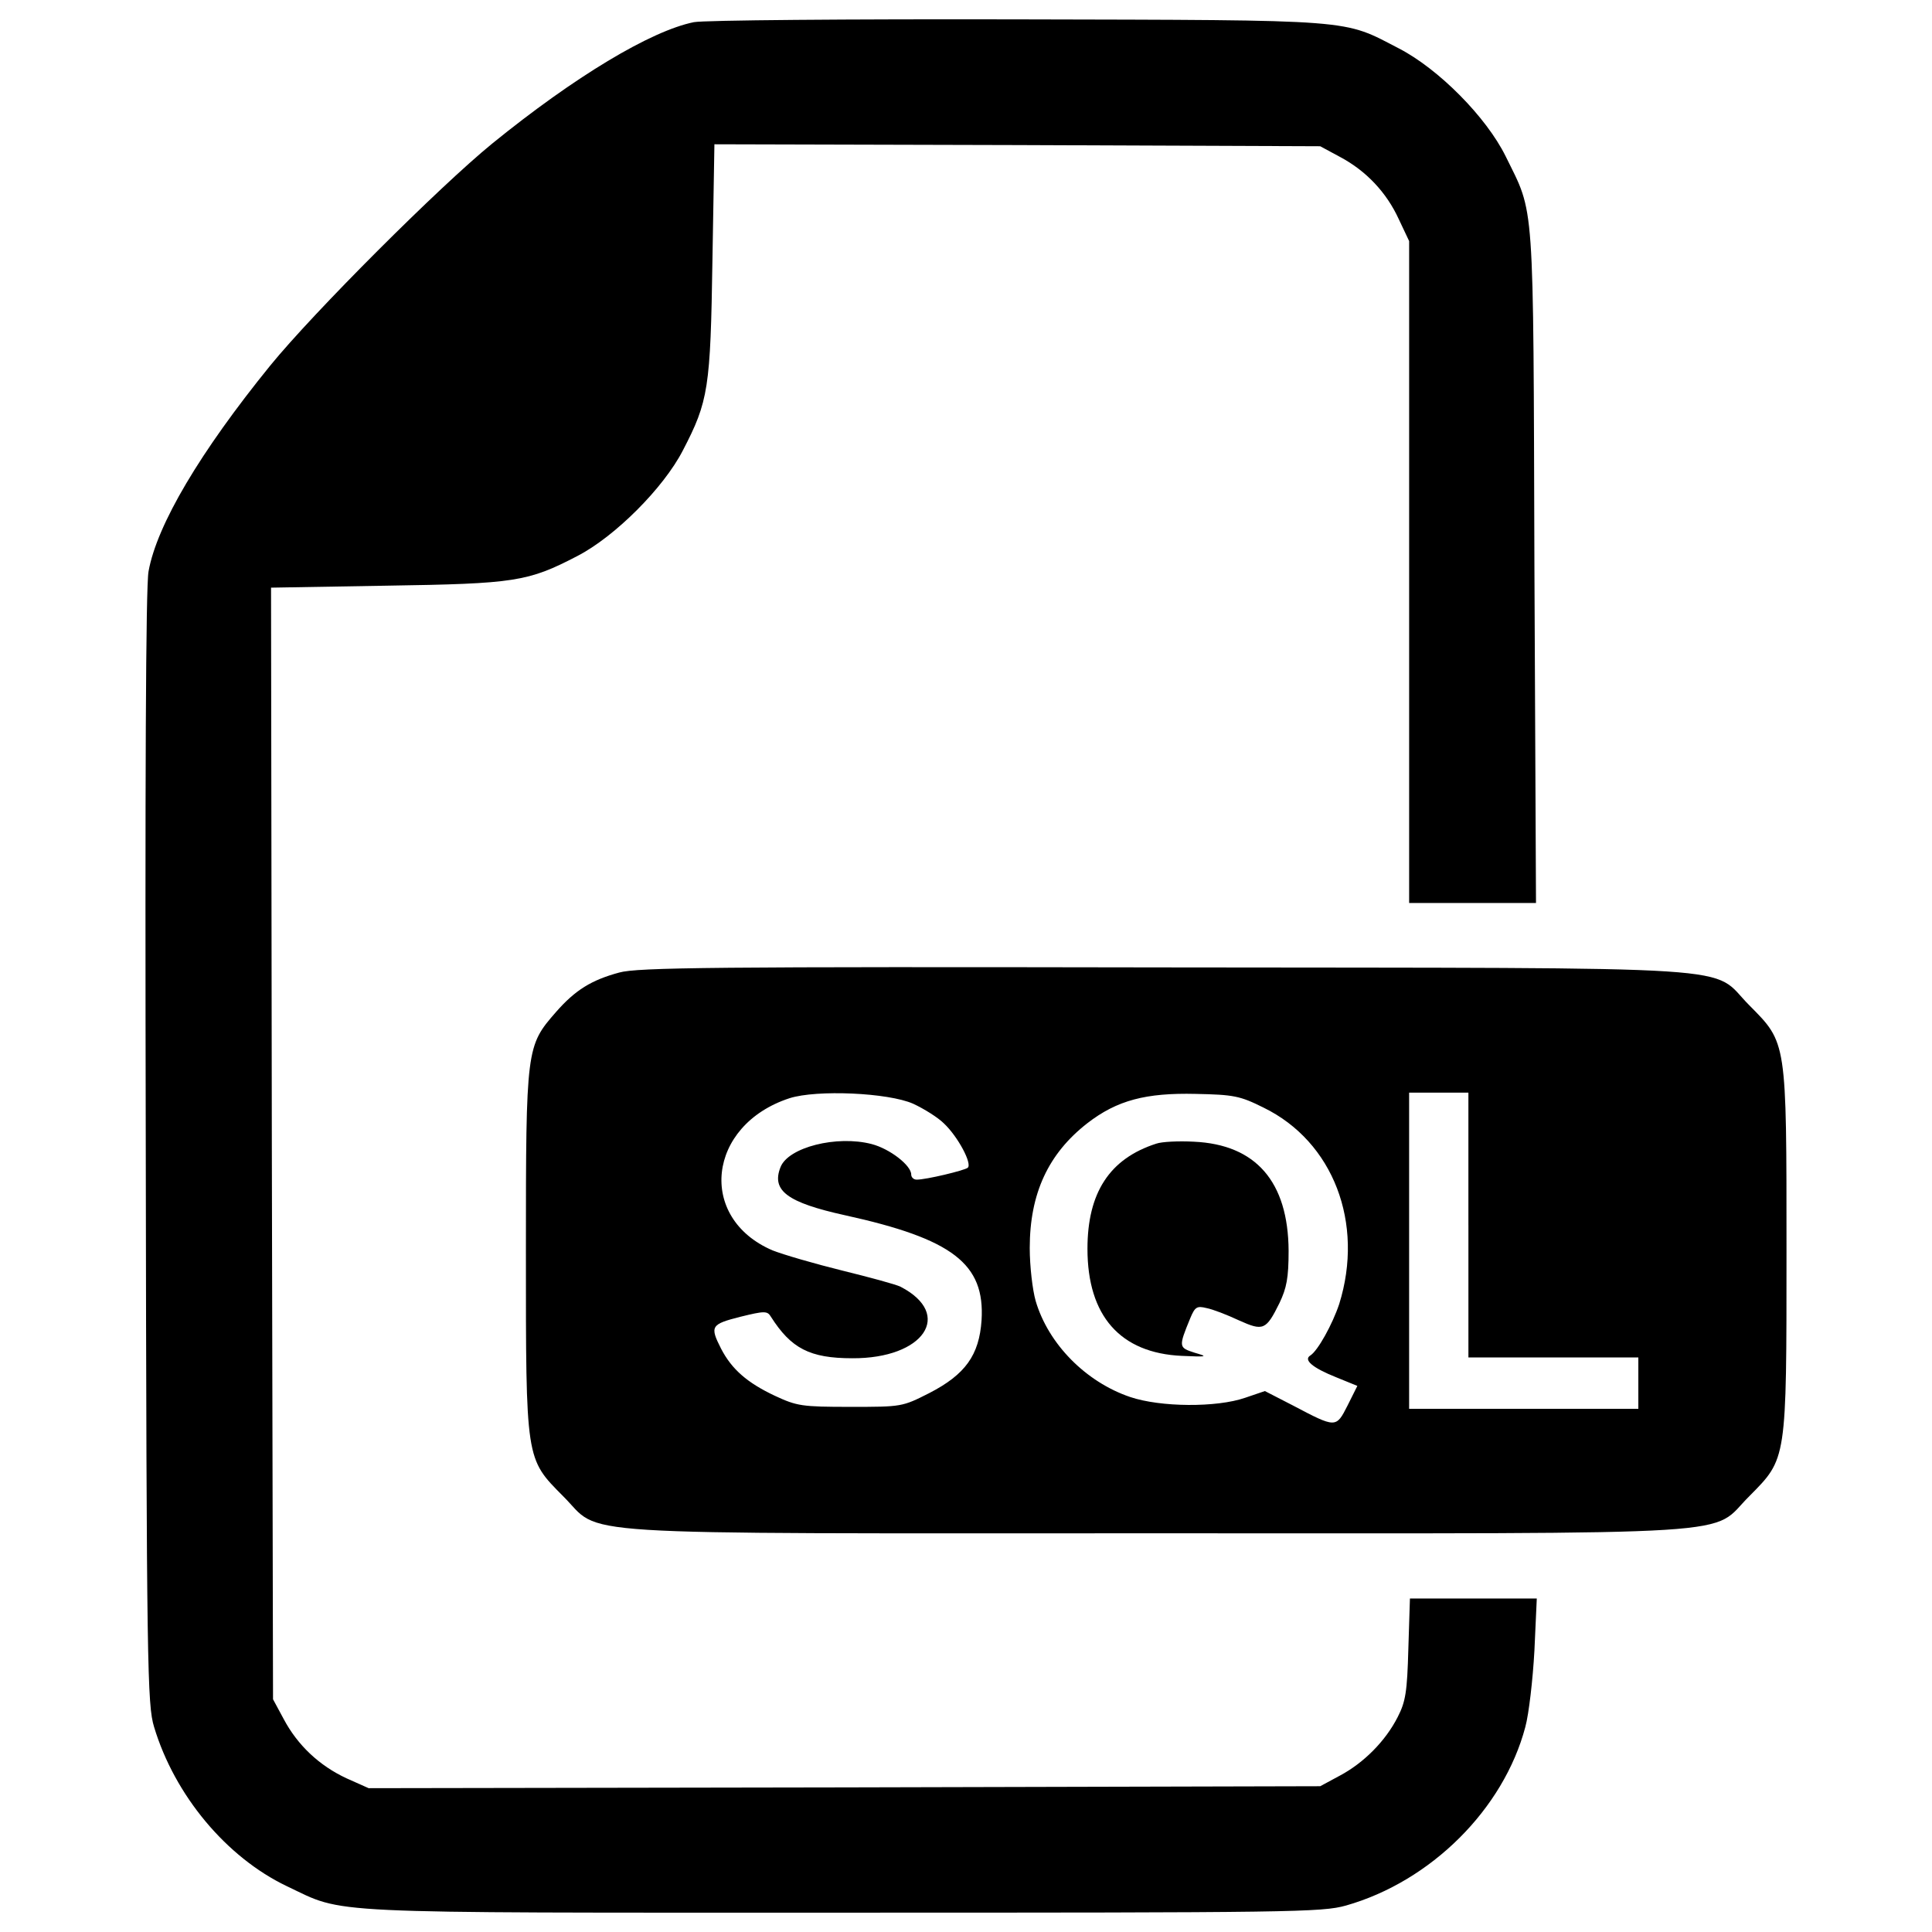 <?xml version="1.0" encoding="utf-8"?>
<!-- Svg Vector Icons : http://www.onlinewebfonts.com/icon -->
<!DOCTYPE svg PUBLIC "-//W3C//DTD SVG 1.1//EN" "http://www.w3.org/Graphics/SVG/1.1/DTD/svg11.dtd">
<svg version="1.1" xmlns="http://www.w3.org/2000/svg" xmlns:xlink="http://www.w3.org/1999/xlink" x="0px" y="0px" viewBox="0 0 1000 1000" enable-background="new 0 0 1000 1000" xml:space="preserve">
<g><g transform="translate(0,511) scale(0.1,-0.1)"><path d="M3591.5,4995.3c-222.9-45-617.7-282.3-1043.2-627.9c-276.1-225-924.5-873.4-1149.5-1149.5c-362-445.9-587-824.3-630-1065.7c-14.3-77.7-18.4-1075.9-14.3-2986.3c4.1-2697.9,8.2-2879.9,43-2994.5c106.4-353.8,374.3-675,687.3-824.3c306.8-145.2,135-137,2873.8-137c2337.9,0,2483.1,2,2607.9,36.8c439.8,124.8,816.1,499.1,928.6,924.5c18.4,67.5,38.8,245.4,47,394.8l12.3,270h-327.3h-329.3l-8.2-259.8c-6.1-225-14.3-274.1-55.2-353.9c-63.4-124.8-175.9-237.2-298.6-302.7l-102.3-55.2l-2462.7-6.1l-2462.7-4.1l-114.5,51.1c-141.1,65.5-253.6,171.8-325.2,306.8l-55.2,102.3L1407-809.6l-4.1,2877.9l597.3,10.2c666.8,10.2,732.3,20.5,987.9,153.4c194.3,100.2,445.9,351.8,546.1,546.1c133,255.7,143.2,321.1,153.4,987.9l10.2,597.3l1568.8-4.1l1566.8-6.1l102.3-55.2c135-71.6,241.4-184.1,304.8-323.2l53.2-112.5v-1712v-1714h327.3h329.3l-8.2,1744.7c-6.1,1937,2,1812.2-149.3,2121.1c-100.2,202.5-345.7,450-550.2,556.4c-296.6,153.4-204.6,147.3-1973.8,151.4C4389.2,5011.7,3642.6,5005.5,3591.5,4995.3z"/><path d="M3204.9,76.1c-143.2-38.8-227-90-327.3-204.5c-153.4-175.9-155.5-184.1-155.5-1235.4c0-1090.2-2.1-1073.8,192.3-1270.2c210.7-208.6-65.4-192.3,3070.1-192.3c3135.6,0,2859.5-16.4,3070.1,192.3c194.3,196.4,192.3,180,192.3,1270.2S9249-290,9054.7-93.7C8844.1,117,9128.4,98.6,6025.5,102.7C3699.9,106.8,3299,102.7,3204.9,76.1z M4726.7-603c57.3-26.6,128.9-71.6,159.5-102.3c71.6-67.5,147.3-208.6,122.7-229.1c-18.4-14.3-214.8-61.4-263.9-61.4c-16.4,0-28.6,12.3-28.6,26.6c0,47-110.4,133-204.5,157.5c-180,47-433.6-16.4-472.5-120.7c-47-120.7,36.8-182,333.4-247.5c558.4-122.7,726.1-251.6,707.7-544.1c-12.3-180-83.8-280.2-270-376.3c-141.1-71.6-143.2-71.6-409.1-71.6c-251.6,0-276.1,4.1-390.7,57.3c-143.2,67.5-222.9,137-278.2,243.4c-59.3,116.6-53.2,126.8,100.2,165.7c124.8,30.7,139.1,30.7,157.5,0c104.3-163.6,200.4-214.8,421.4-214.8c370.2-2,525.7,227,249.5,370.2c-24.5,12.3-161.6,49.1-302.7,83.9c-141.1,34.8-302.7,81.8-360,104.3c-390.7,167.7-337.5,648.4,88,787.5C4227.6-529.3,4597.8-545.7,4726.7-603z M6540.9-623.4c360-175.9,521.6-597.3,390.7-1016.6c-34.8-104.3-110.4-241.4-149.3-265.9c-36.8-22.5,10.2-63.4,132.9-112.5l110.4-45l-51.1-102.3c-59.3-116.6-59.3-116.6-284.3,2l-143.2,73.6l-102.3-34.8c-147.3-51.1-437.7-49.1-595.2,4.1c-229.1,77.7-423.4,274.1-488.9,497c-16.4,57.3-30.7,180-30.7,274.1c0,282.3,96.1,488.8,298.6,646.3c153.4,118.6,302.7,157.5,560.4,151.4C6385.5-555.9,6418.2-562.1,6540.9-623.4z M7600.5-1230.9v-685.2h439.8H8480v-133V-2182h-593.2h-593.2v818.2v818.2h153.4h153.4V-1230.9z"/><path d="M5984.6-809.6c-241.4-77.7-355.9-253.6-355.9-544.1c0-347.7,169.8-540,488.8-554.3c133-6.1,137.1-4.1,65.5,16.4c-81.8,26.6-83.9,28.6-22.5,177.9c24.6,59.3,34.8,65.4,83.9,53.2c32.7-6.1,106.4-34.8,167.7-63.4c126.8-57.3,141.1-51.1,210.7,90c36.8,77.7,47,128.9,47,270c-2,357.9-169.8,550.2-490.9,564.5C6101.2-795.2,6013.2-799.3,5984.6-809.6z"/></g></g>
</svg>